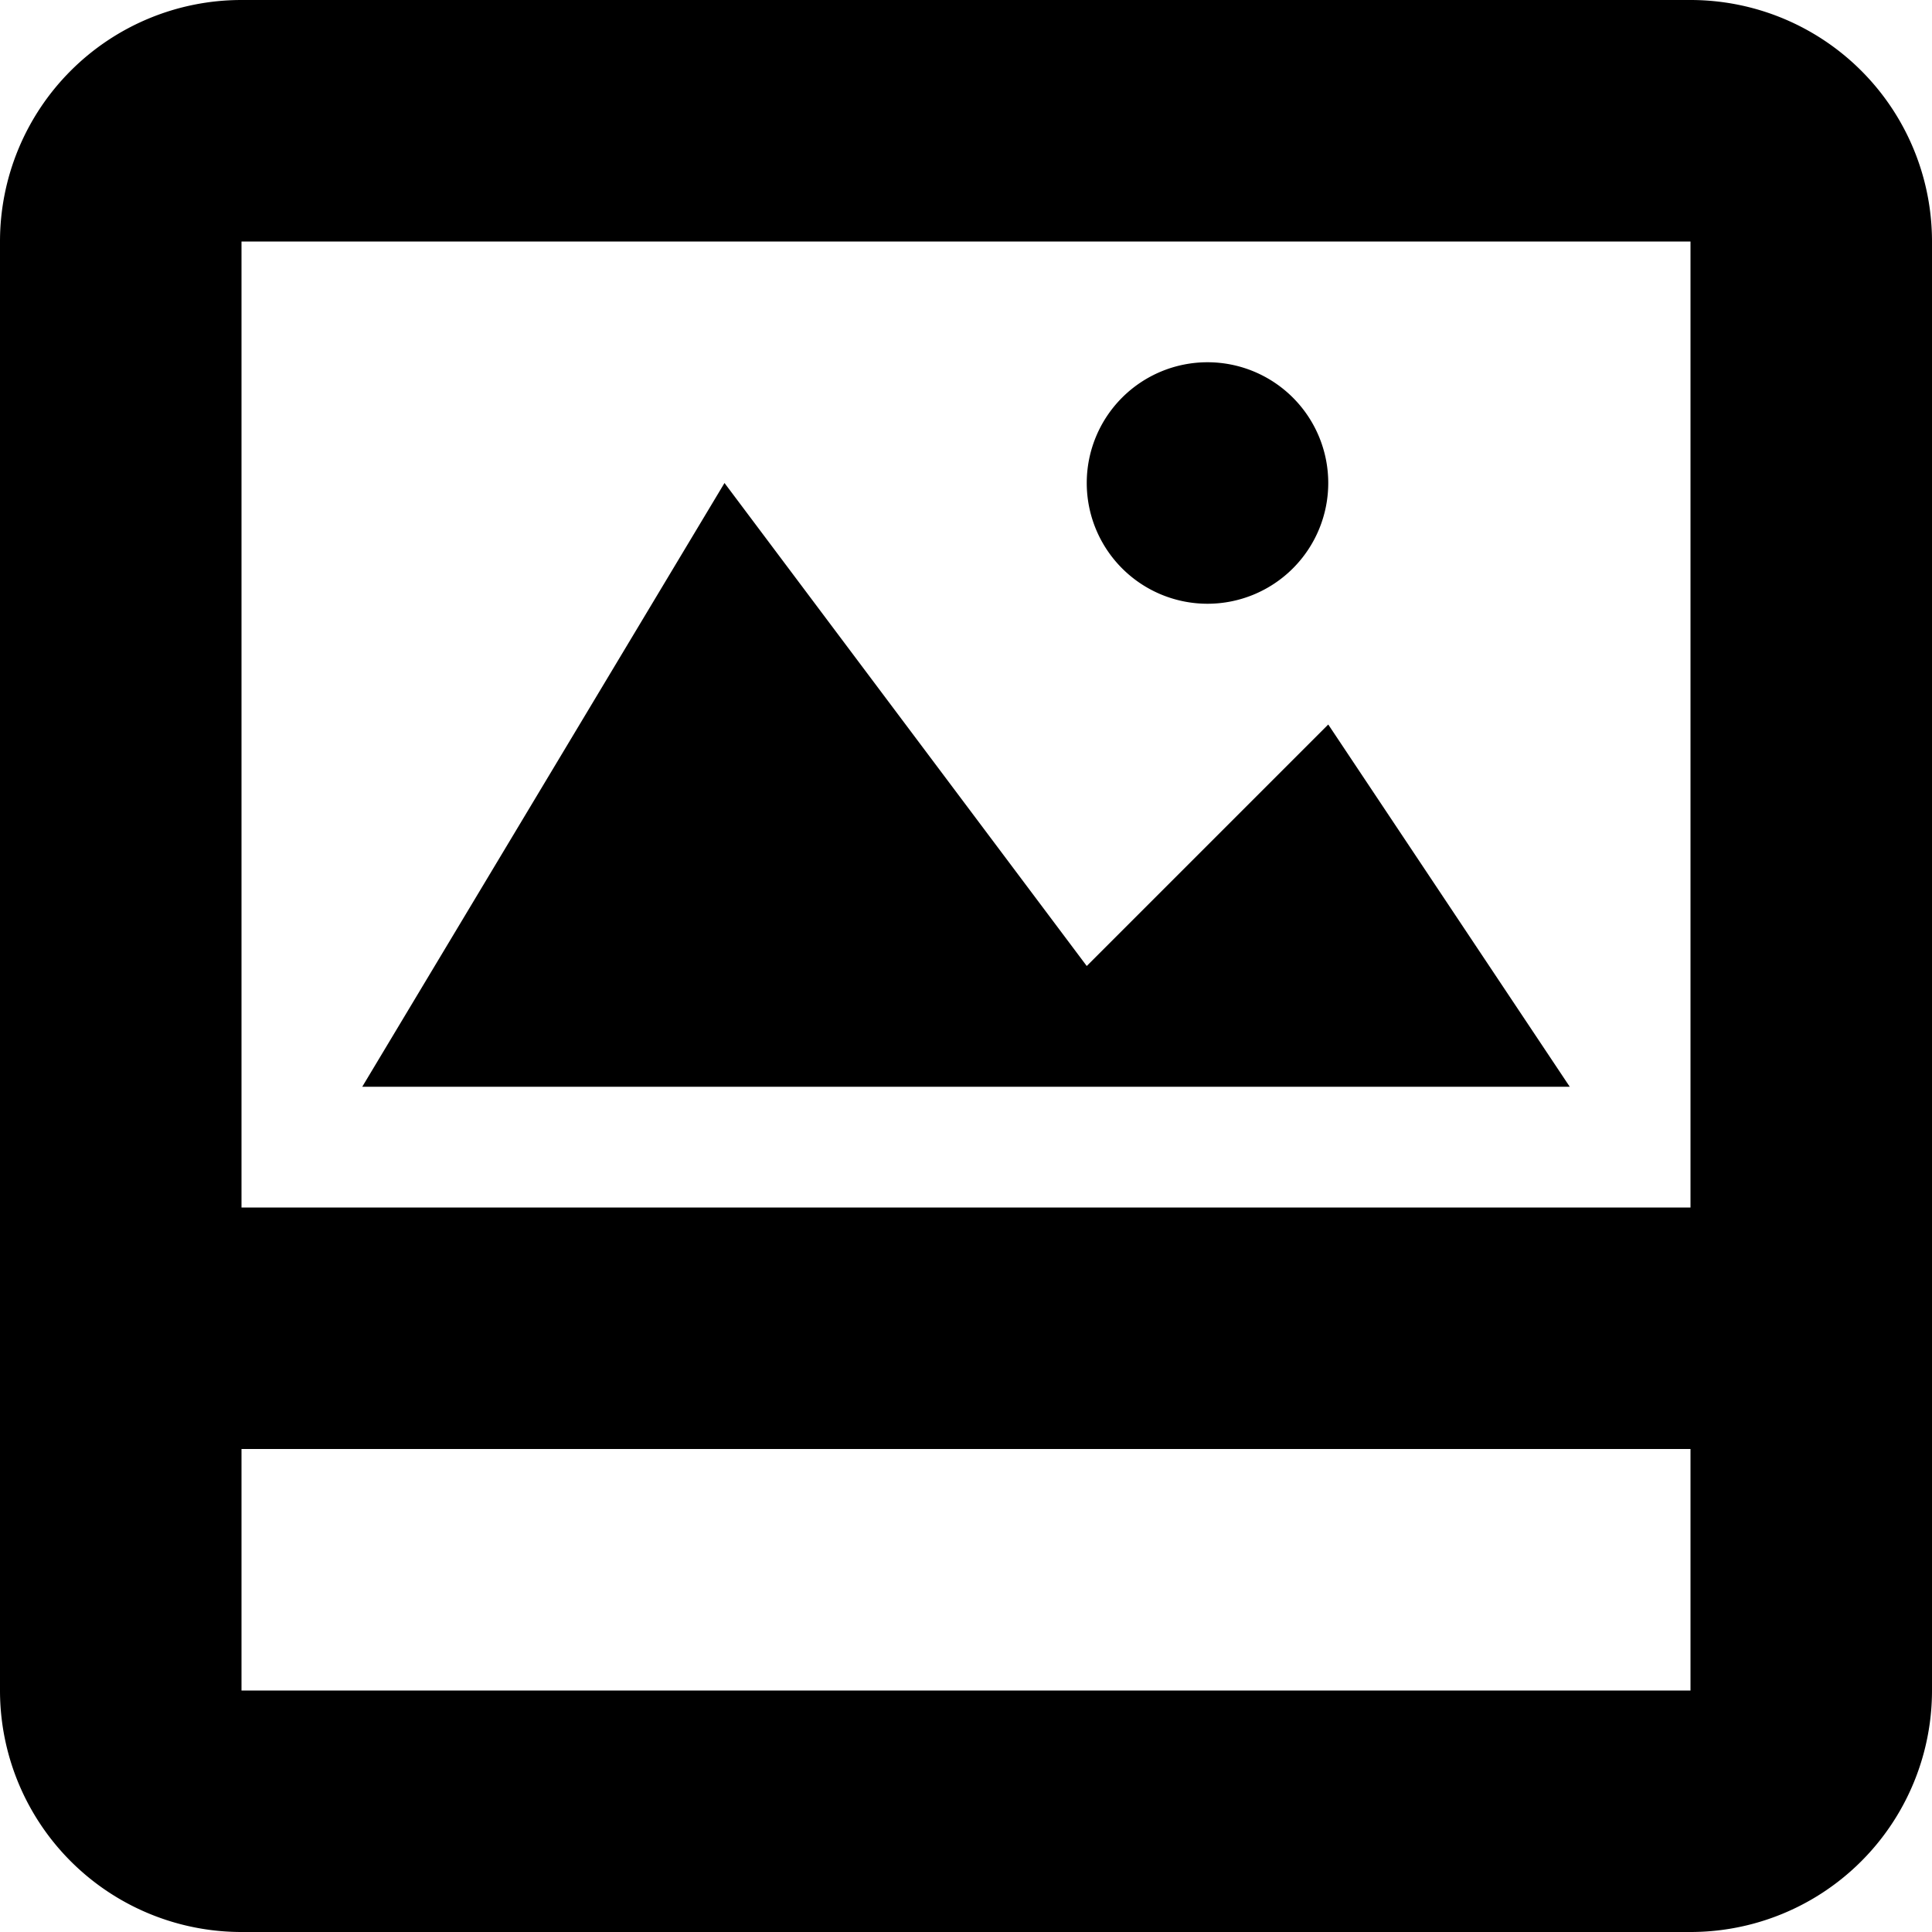 <svg xmlns="http://www.w3.org/2000/svg" width="16" height="16" viewBox="0 0 16 16">
<defs>
    <style>
      .cls-1 {
        fill-rule: evenodd;
      }
    </style>
  </defs>
  <path id="pic_big_3" class="cls-1" d="M206,160H194a2,2,0,0,0-2,2v12a2,2,0,0,0,2,2h12a2,2,0,0,0,2-2V162A2,2,0,0,0,206,160Zm-12,2h12v8H194v-8Zm12,12H194v-2h12v2Zm-5-6-3-4-3,5h10l-2-3Zm1-3a1,1,0,1,0-1-1A1,1,0,0,0,202,165Z" transform="translate(-192 -160)"/>
</svg>
